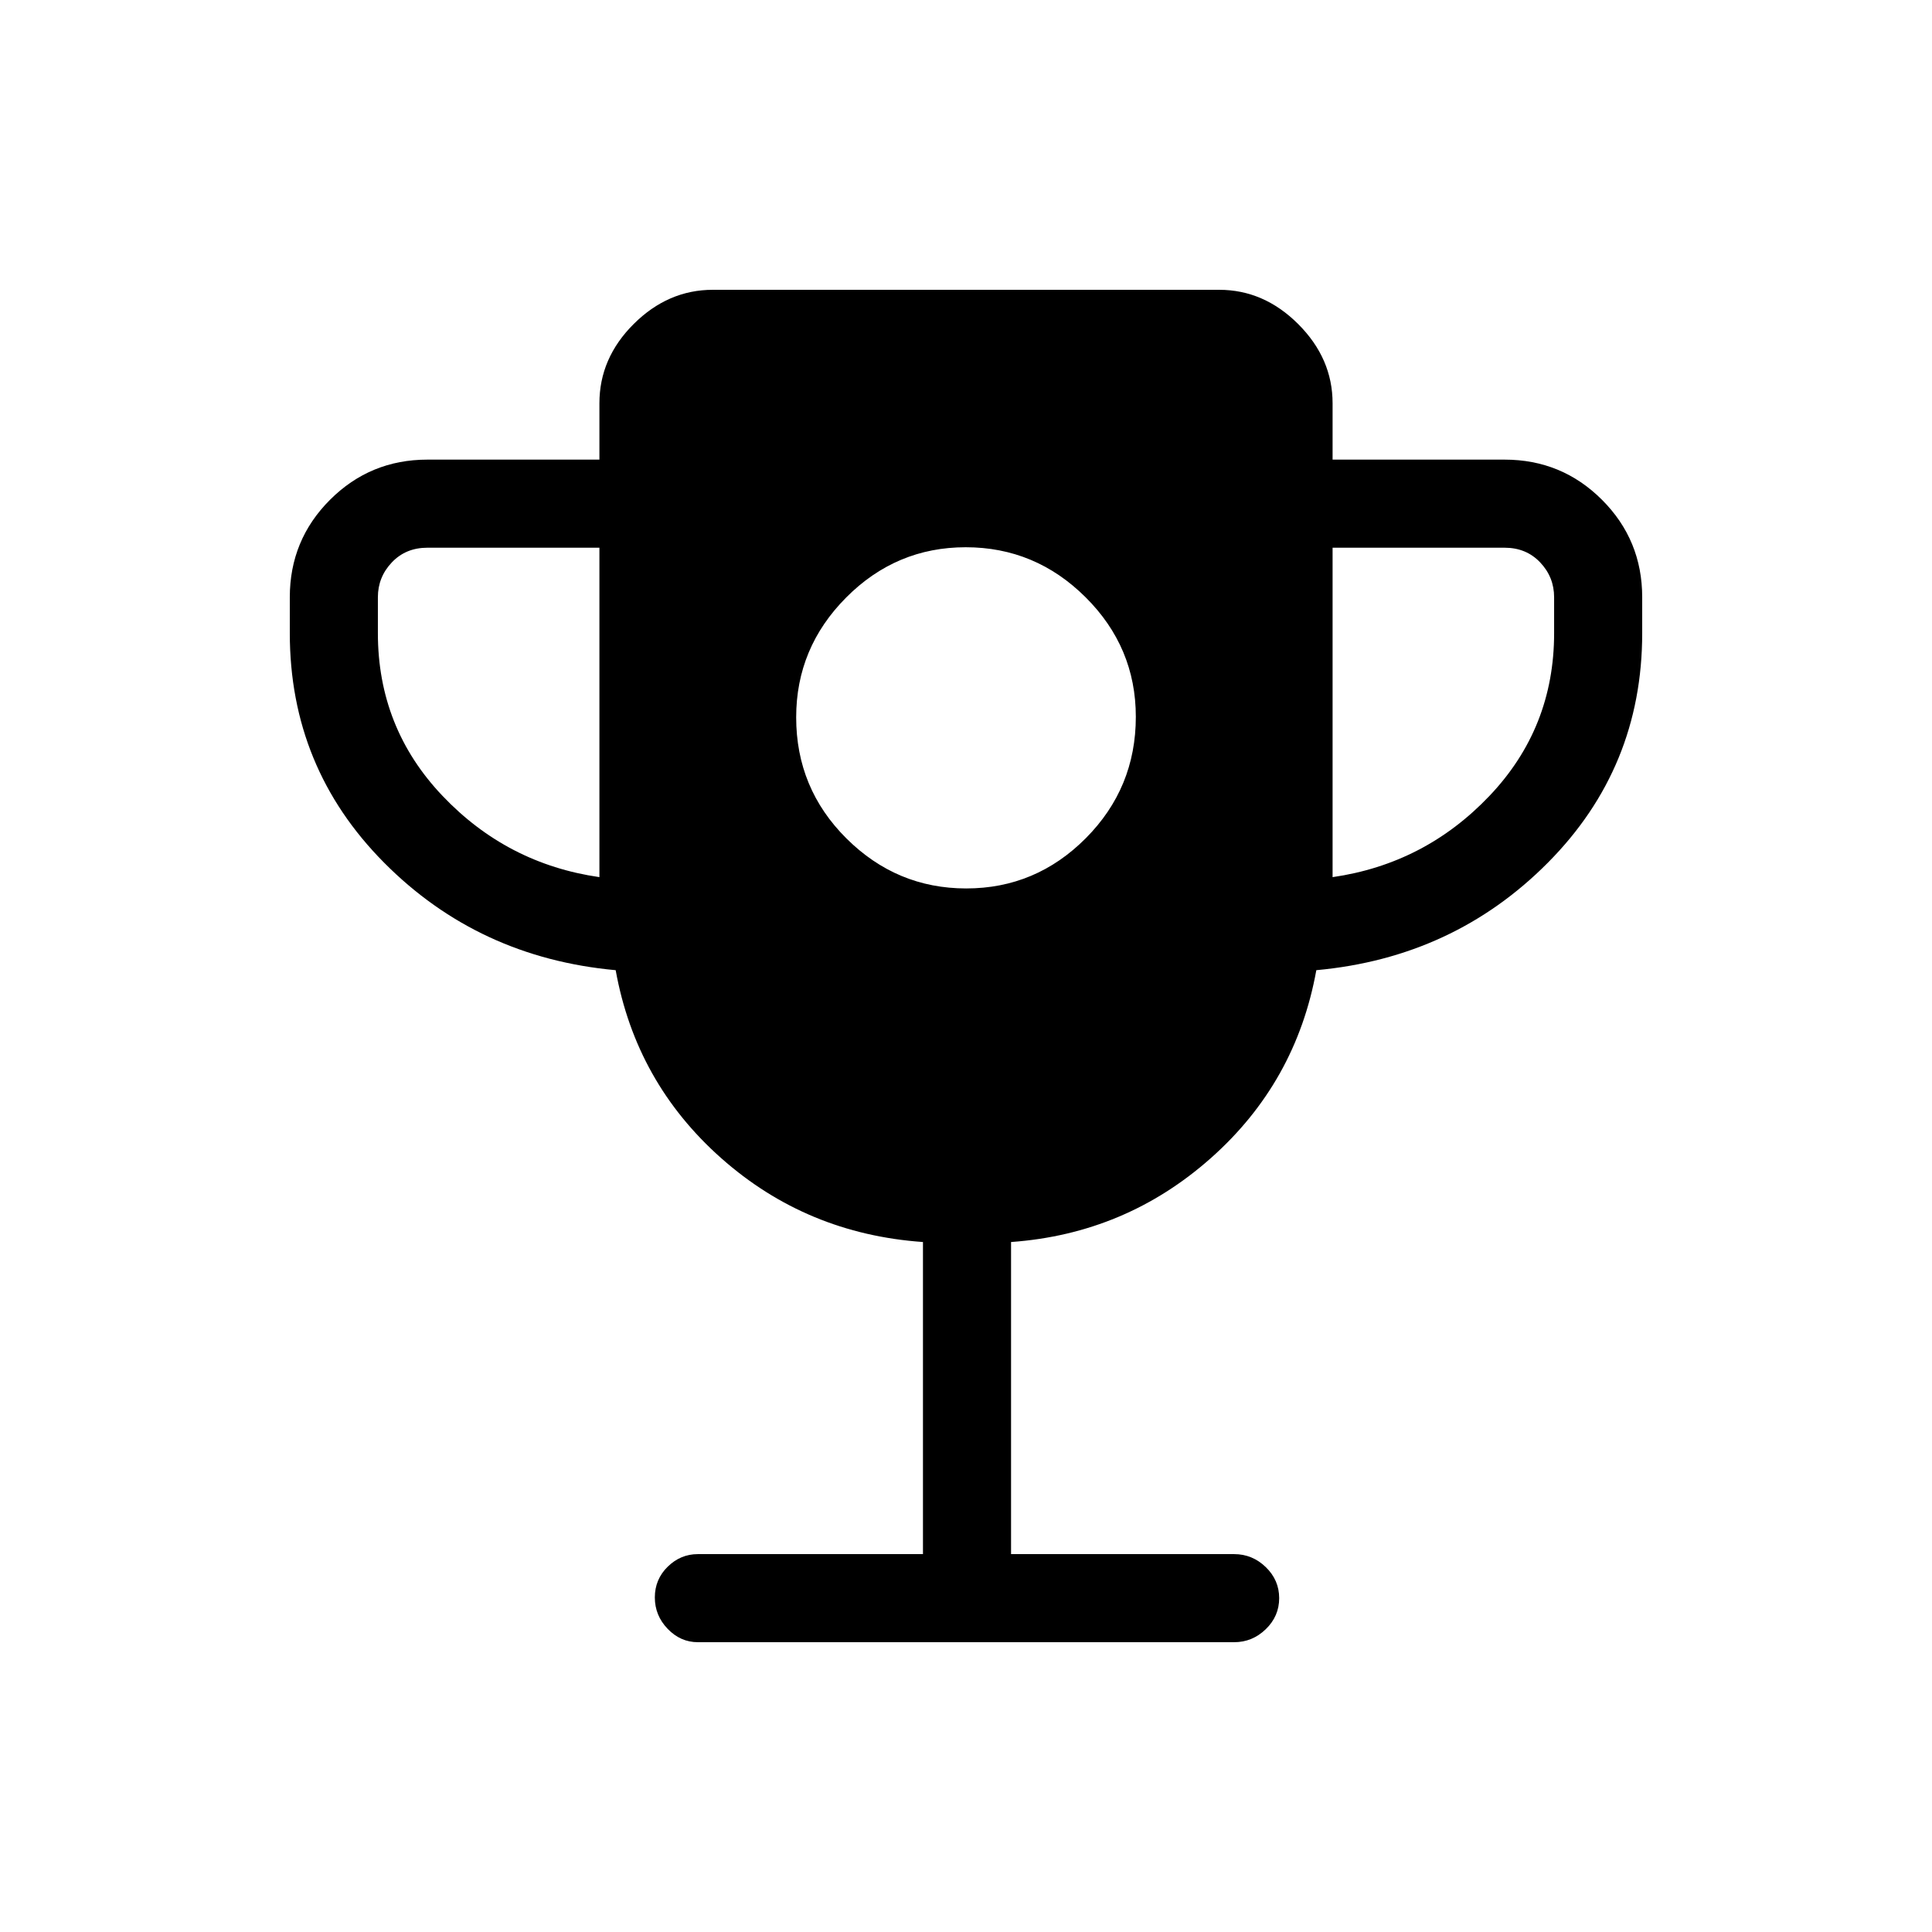 <svg xmlns="http://www.w3.org/2000/svg" height="48" viewBox="0 -960 960 960" width="48"><path d="M480.124-518.538q34.568 0 59.414-24.971 24.847-24.97 24.847-60.307 0-34.569-24.97-59.415-24.97-24.846-59.539-24.846-34.568 0-59.414 24.97-24.847 24.97-24.847 59.539 0 35.337 24.97 60.183 24.97 24.847 59.539 24.847Zm-182.278-5.616v-163.692h-85.462q-10.769 0-17.692 7.307-6.923 7.308-6.923 17.308v17.846q0 47.077 32.116 80.846 32.115 33.77 77.961 40.385Zm364.308 0q45.846-6.615 77.961-40.385 32.116-33.769 32.116-80.846v-17.846q0-10-6.923-17.308-6.923-7.307-17.692-7.307h-85.462v163.692ZM458.615-187.769v-155.077q-57.846-4.077-100.23-41.654-42.385-37.577-52.462-93.423-68.231-6.231-115.077-53.43Q144-578.553 144-645.385v-17.846q0-28.442 19.971-48.413 19.971-19.972 48.413-19.972h85.462v-28q0-22.442 17.059-39.413Q331.963-816 354.231-816h251.538q22.268 0 39.326 17.058 17.059 17.059 17.059 39.326v28h85.462q28.442 0 48.413 19.972Q816-691.673 816-663.231v17.846q0 66.832-46.846 114.032-46.846 47.199-115.077 53.43Q644-422.077 601.615-384.5q-42.384 37.577-99.23 41.654v155.077h110.846q9.046 0 15.715 6.445 6.67 6.444 6.67 15.431 0 8.986-6.67 15.44Q622.277-144 613.231-144H346.769q-8.621 0-15.003-6.629t-6.382-15.615q0-8.987 6.382-15.256t15.003-6.269h111.846Z"/></svg>